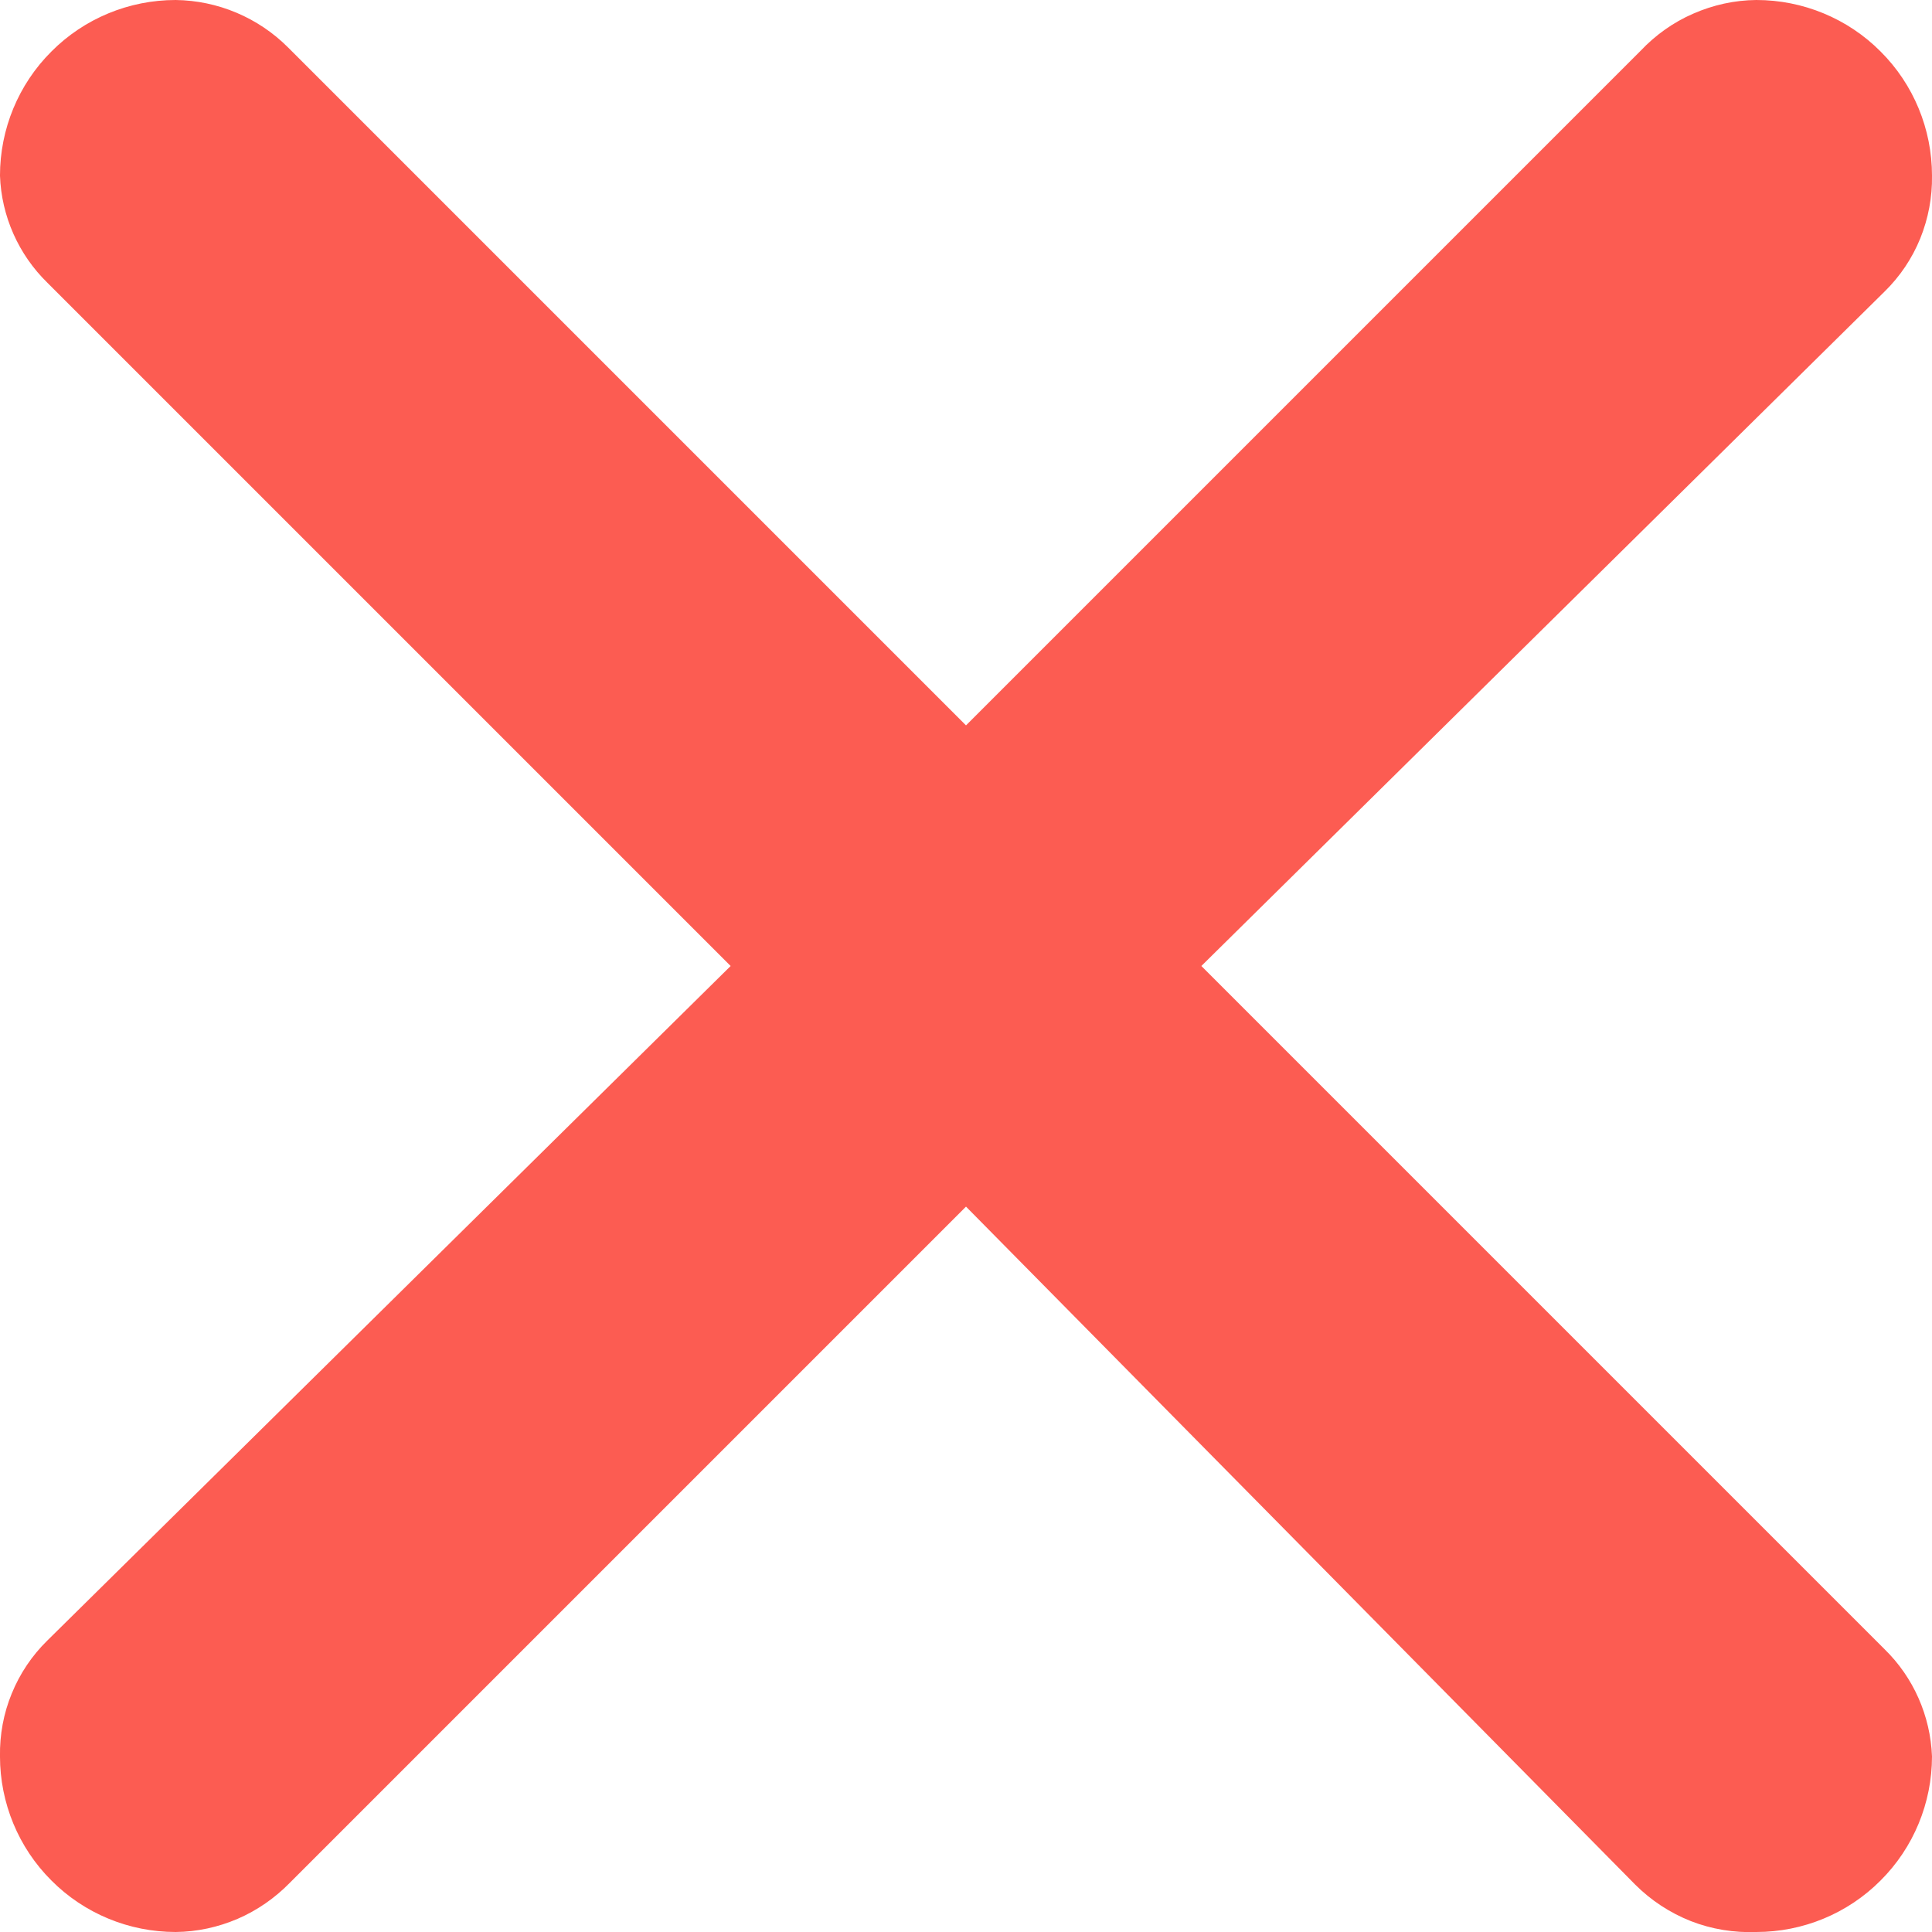 <svg width="11" height="11" viewBox="0 0 11 11" fill="none" xmlns="http://www.w3.org/2000/svg">
<path d="M1.64 0.27L5.5 4.13L9.34 0.29C9.425 0.2 9.527 0.127 9.64 0.078C9.754 0.028 9.876 0.001 10 0C10.265 0 10.52 0.105 10.707 0.293C10.895 0.48 11 0.735 11 1C11.002 1.123 10.979 1.244 10.933 1.358C10.887 1.471 10.818 1.574 10.73 1.66L6.84 5.5L10.73 9.39C10.895 9.551 10.991 9.77 11 10C11 10.265 10.895 10.52 10.707 10.707C10.52 10.895 10.265 11 10 11C9.872 11.005 9.745 10.984 9.627 10.938C9.508 10.891 9.4 10.82 9.31 10.73L5.5 6.87L1.65 10.72C1.565 10.807 1.464 10.877 1.353 10.925C1.241 10.973 1.121 10.999 1 11C0.735 11 0.48 10.895 0.293 10.707C0.105 10.52 -8.1434e-05 10.265 -8.1434e-05 10C-0.002 9.877 0.02 9.756 0.067 9.642C0.113 9.529 0.182 9.426 0.27 9.34L4.16 5.5L0.27 1.61C0.105 1.449 0.008 1.23 -8.1434e-05 1C-8.1434e-05 0.735 0.105 0.48 0.293 0.293C0.48 0.105 0.735 0 1 0C1.24 0.003 1.47 0.1 1.64 0.27Z" fill="#FC5C52"/>
</svg>

